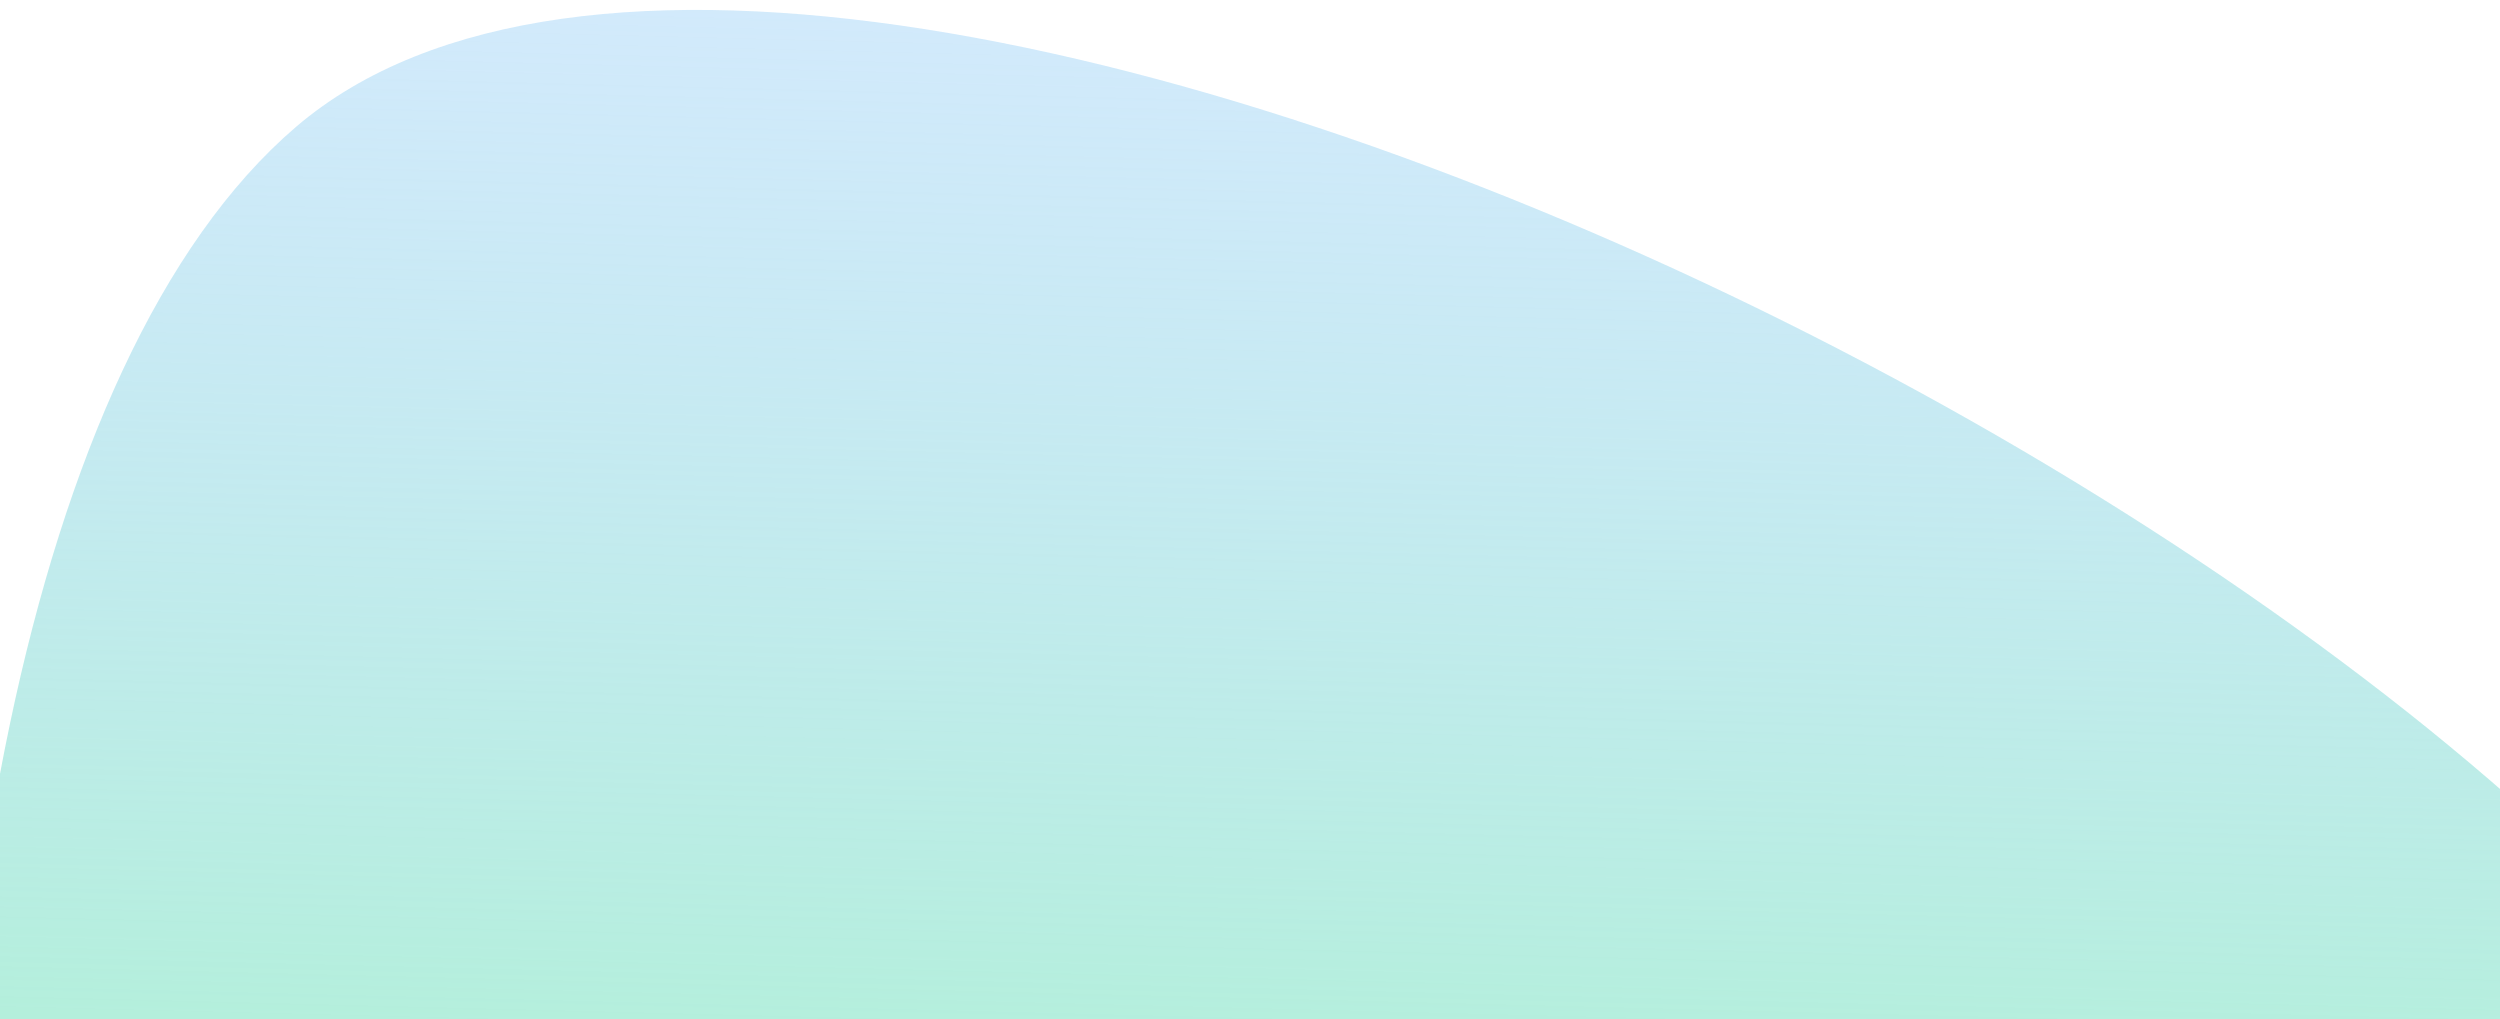 <svg width="1921" height="783" viewBox="0 0 1921 783" fill="none" xmlns="http://www.w3.org/2000/svg"
    preserveAspectRatio="none">
    <g clip-path="url(#clip0_2015_428)">
        <path
            d="M397.492 2292.92C897.366 2540.34 2275.03 1624.64 2232.5 1075.8C2189.97 526.958 644.752 -259.917 227.374 97.556C-190.04 455.013 -102.382 2045.49 397.492 2292.92Z"
            fill="url(#paint0_linear_2015_428)" />
    </g>
    <defs>
        <linearGradient id="paint0_linear_2015_428" x1="903.006" y1="18.636" x2="838.948" y2="2537.12"
            gradientUnits="userSpaceOnUse">
            <stop stop-color="#B4DCF9" stop-opacity="0.6" />
            <stop offset="0.31" stop-color="#B4EFDC" />
        </linearGradient>
        <clipPath id="clip0_2015_428">
            <rect width="1921" height="783" fill="white" transform="translate(0 0)" />
        </clipPath>
    </defs>
</svg>